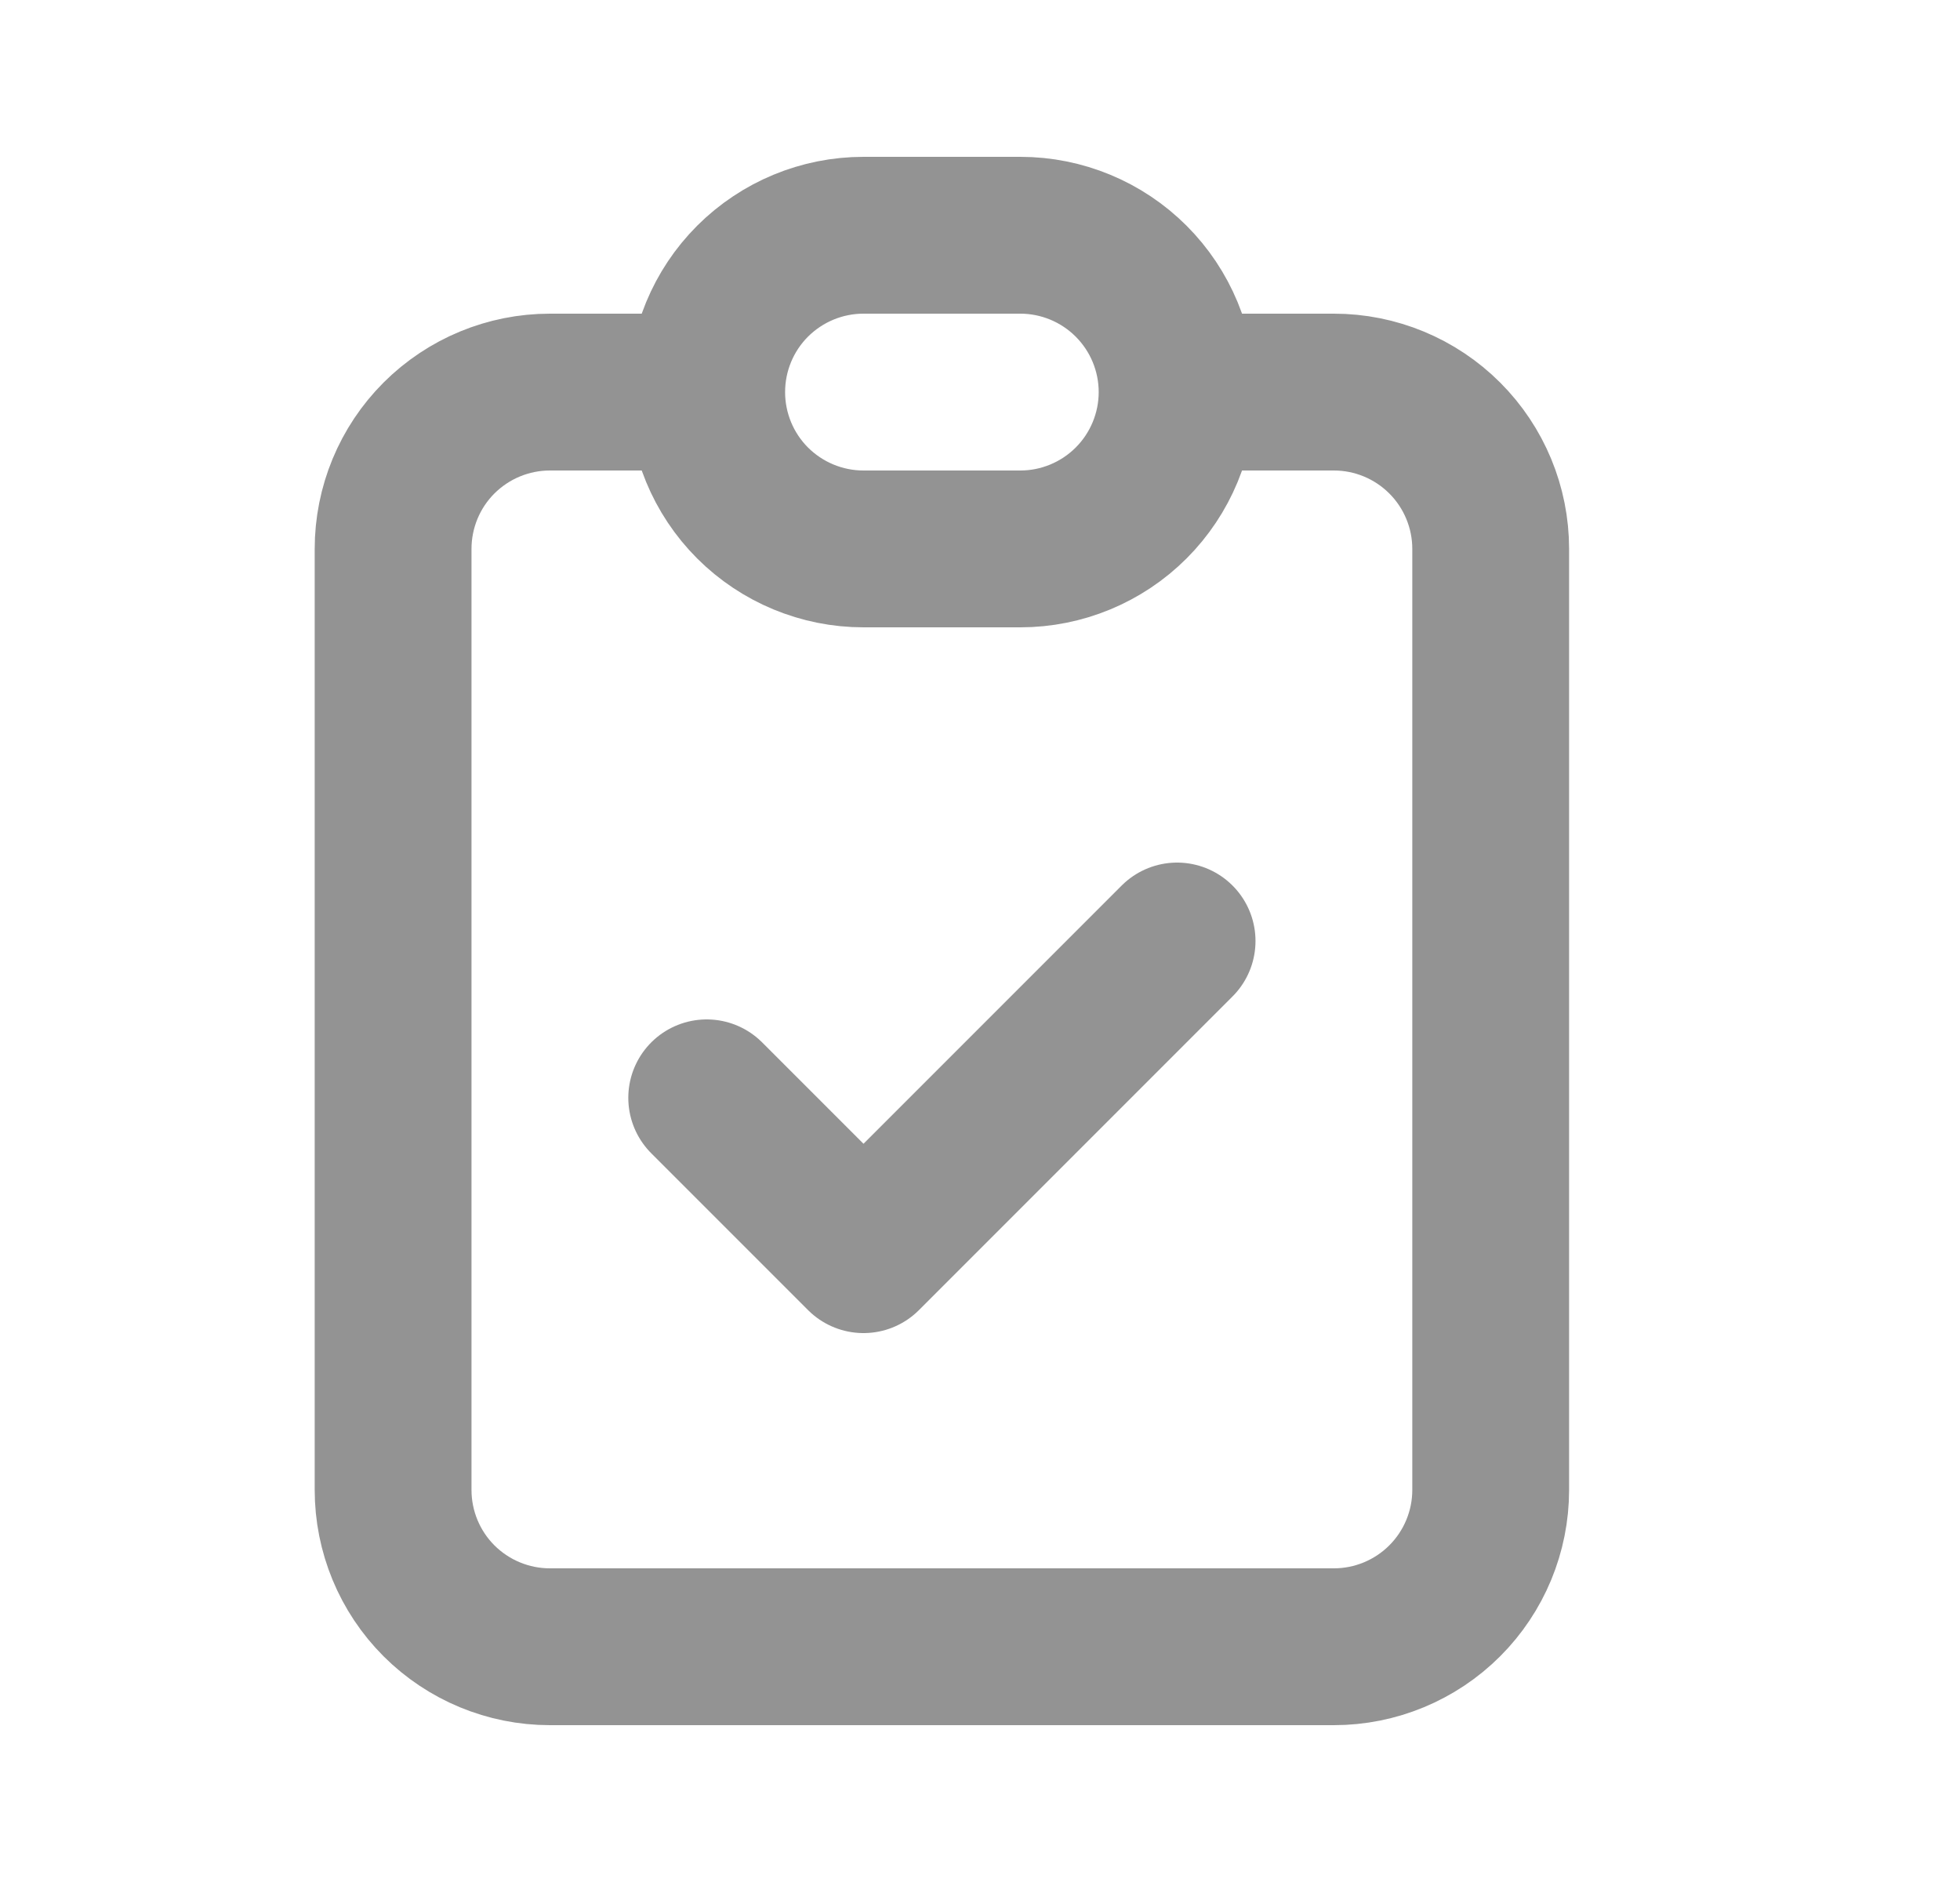 <svg width="25" height="24" viewBox="0 0 25 24" fill="none" xmlns="http://www.w3.org/2000/svg">
<path d="M9.014 5H7.014C6.483 5 5.975 5.211 5.599 5.586C5.224 5.961 5.014 6.47 5.014 7V19C5.014 19.53 5.224 20.039 5.599 20.414C5.975 20.789 6.483 21 7.014 21H17.014C17.544 21 18.053 20.789 18.428 20.414C18.803 20.039 19.014 19.53 19.014 19V7C19.014 6.47 18.803 5.961 18.428 5.586C18.053 5.211 17.544 5 17.014 5H15.014M9.014 5C9.014 5.53 9.224 6.039 9.599 6.414C9.975 6.789 10.483 7 11.014 7H13.014C13.544 7 14.053 6.789 14.428 6.414C14.803 6.039 15.014 5.53 15.014 5M9.014 5C9.014 4.47 9.224 3.961 9.599 3.586C9.975 3.211 10.483 3 11.014 3H13.014C13.544 3 14.053 3.211 14.428 3.586C14.803 3.961 15.014 4.47 15.014 5M9.014 14L11.014 16L15.014 12" stroke="#939393" stroke-width="2" stroke-linecap="round" stroke-linejoin="round"/>
</svg>
